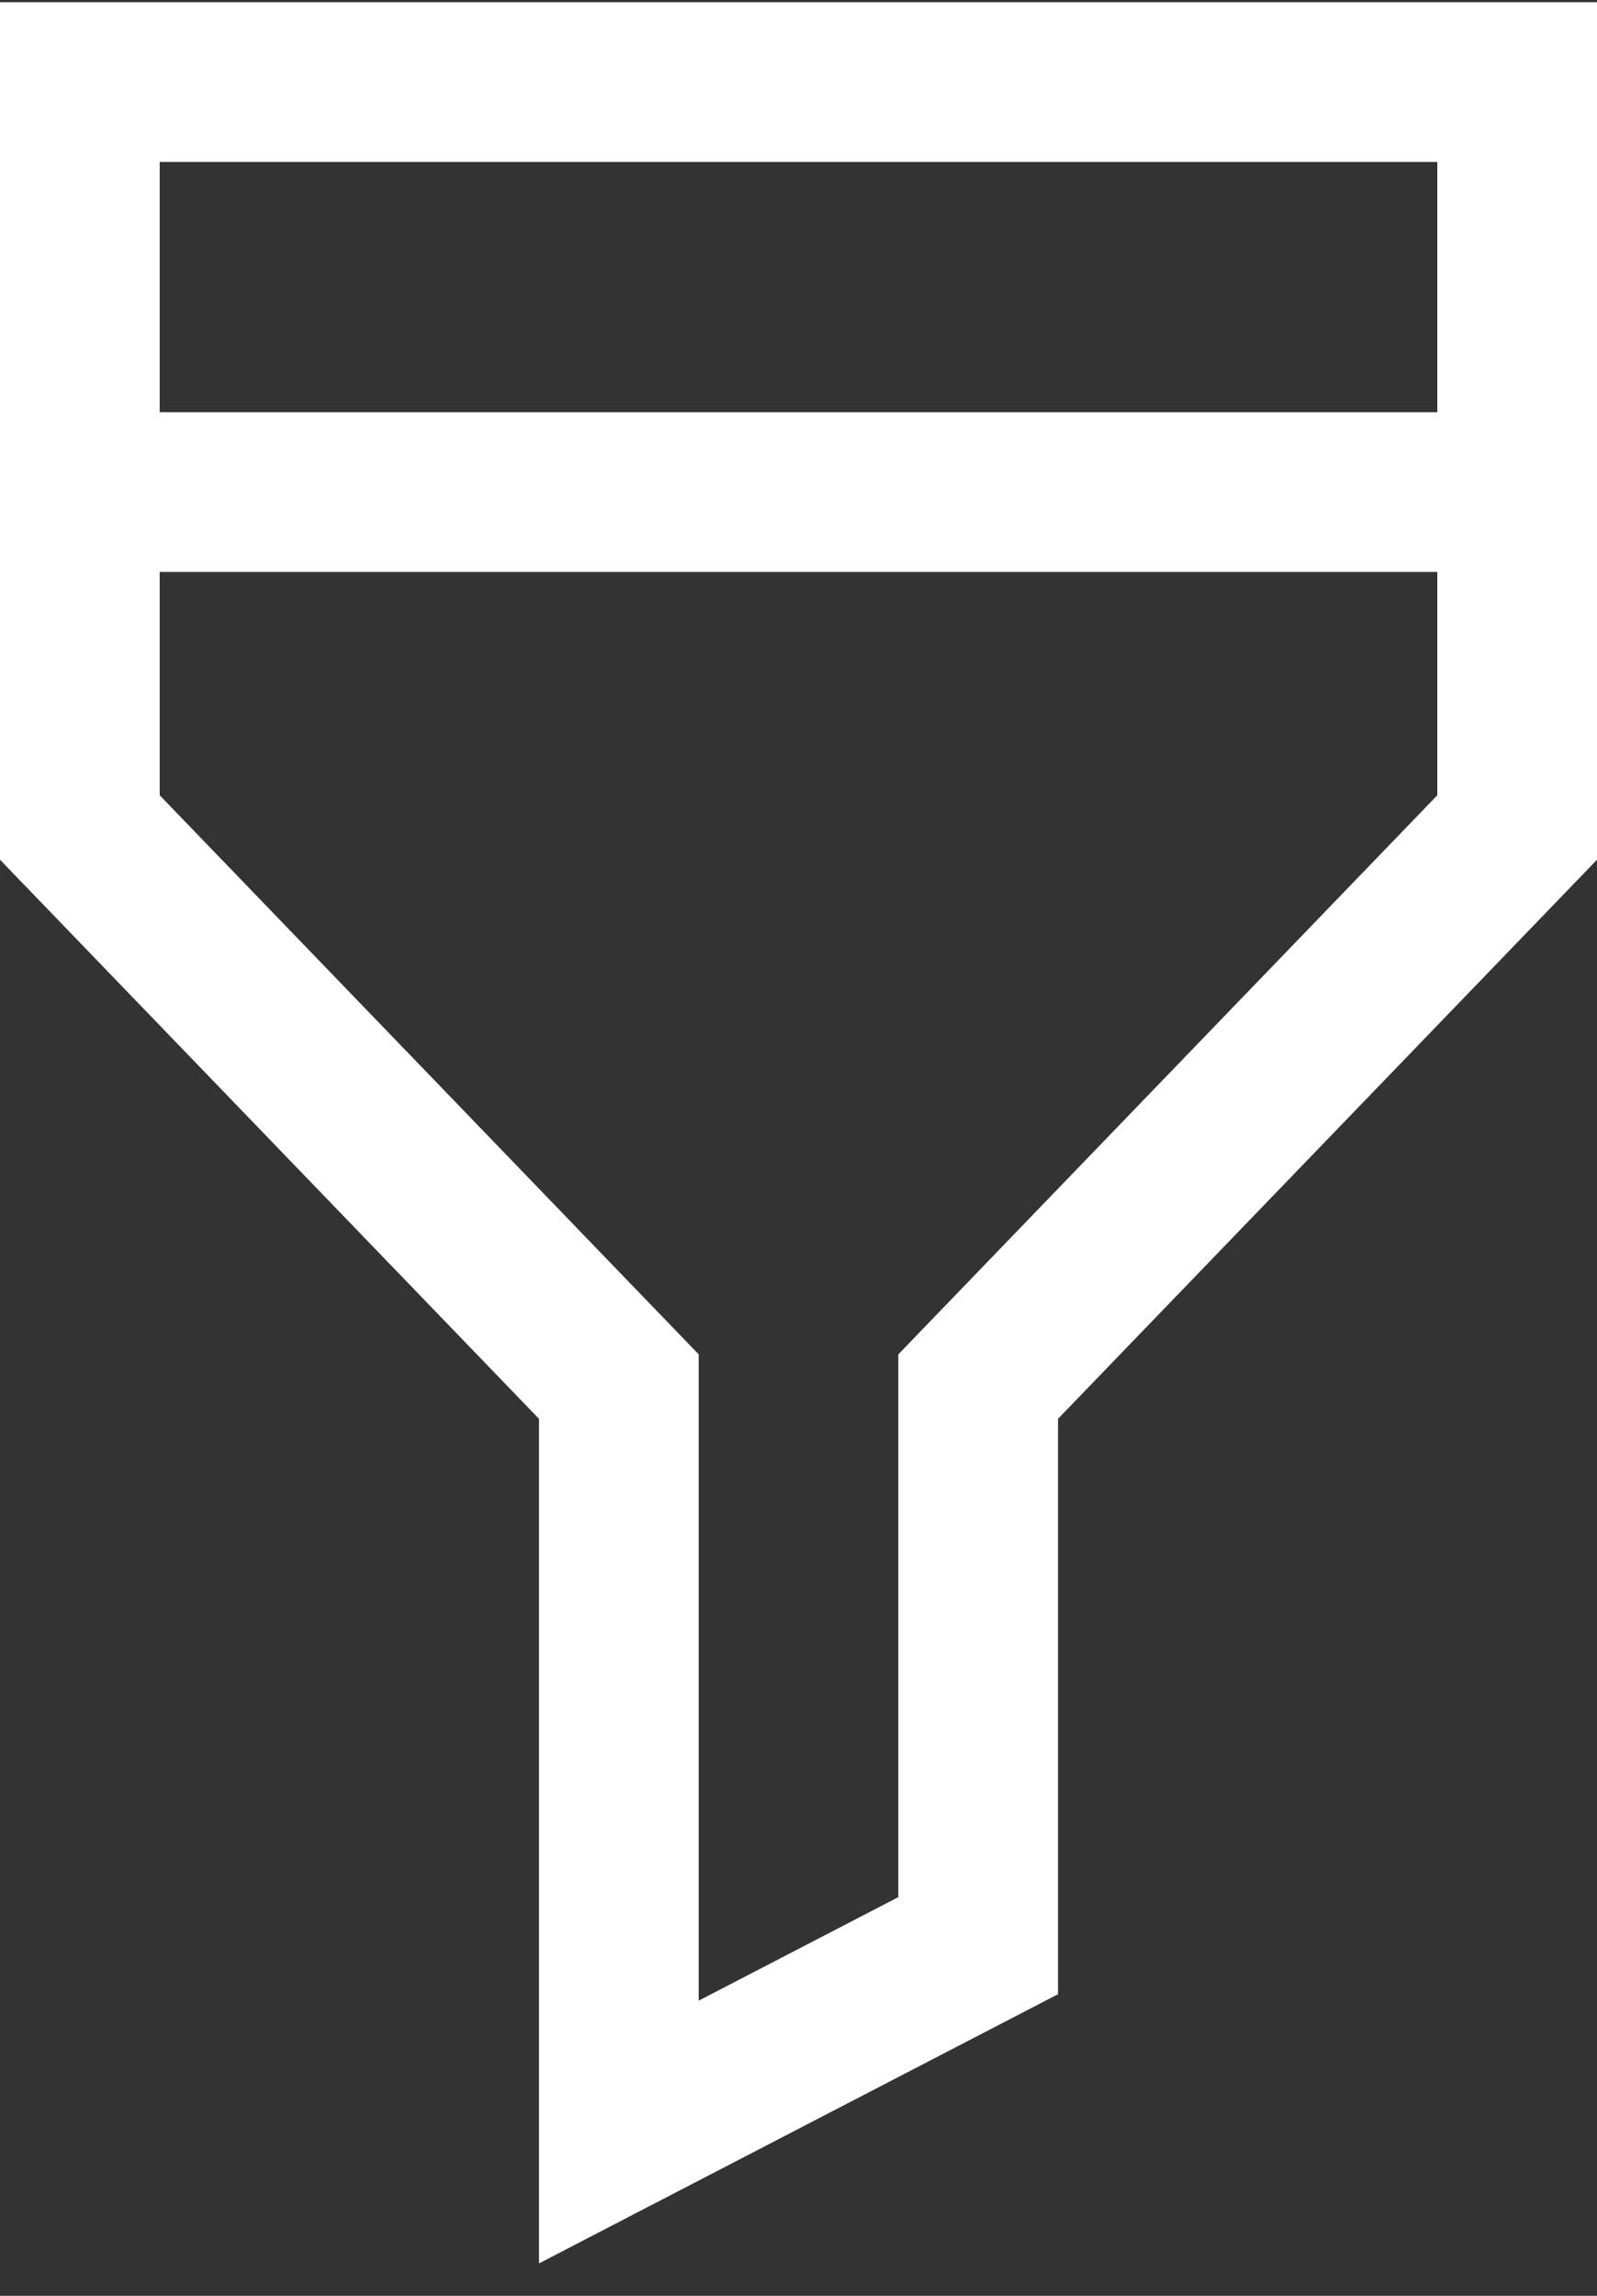 <svg fill="none" height="23" viewBox="0 0 16 23" width="16" xmlns="http://www.w3.org/2000/svg" xmlns:xlink="http://www.w3.org/1999/xlink"><rect x="0" y="0" width="16" height="23" fill="#333333" stroke="none"/><clipPath id="a"><path d="m0 0h16v23h-16z"/></clipPath><g clip-path="url(#a)" stroke="#fff" stroke-linecap="square" stroke-width="1.6"><path clip-rule="evenodd" d="m15.2 8.29-5.4 5.601v5.601l-3.6 1.867v-7.468l-5.4-5.601v-7.468h14.4z" fill-rule="evenodd"/><path d="m.8 4.93h14.4"/></g></svg>